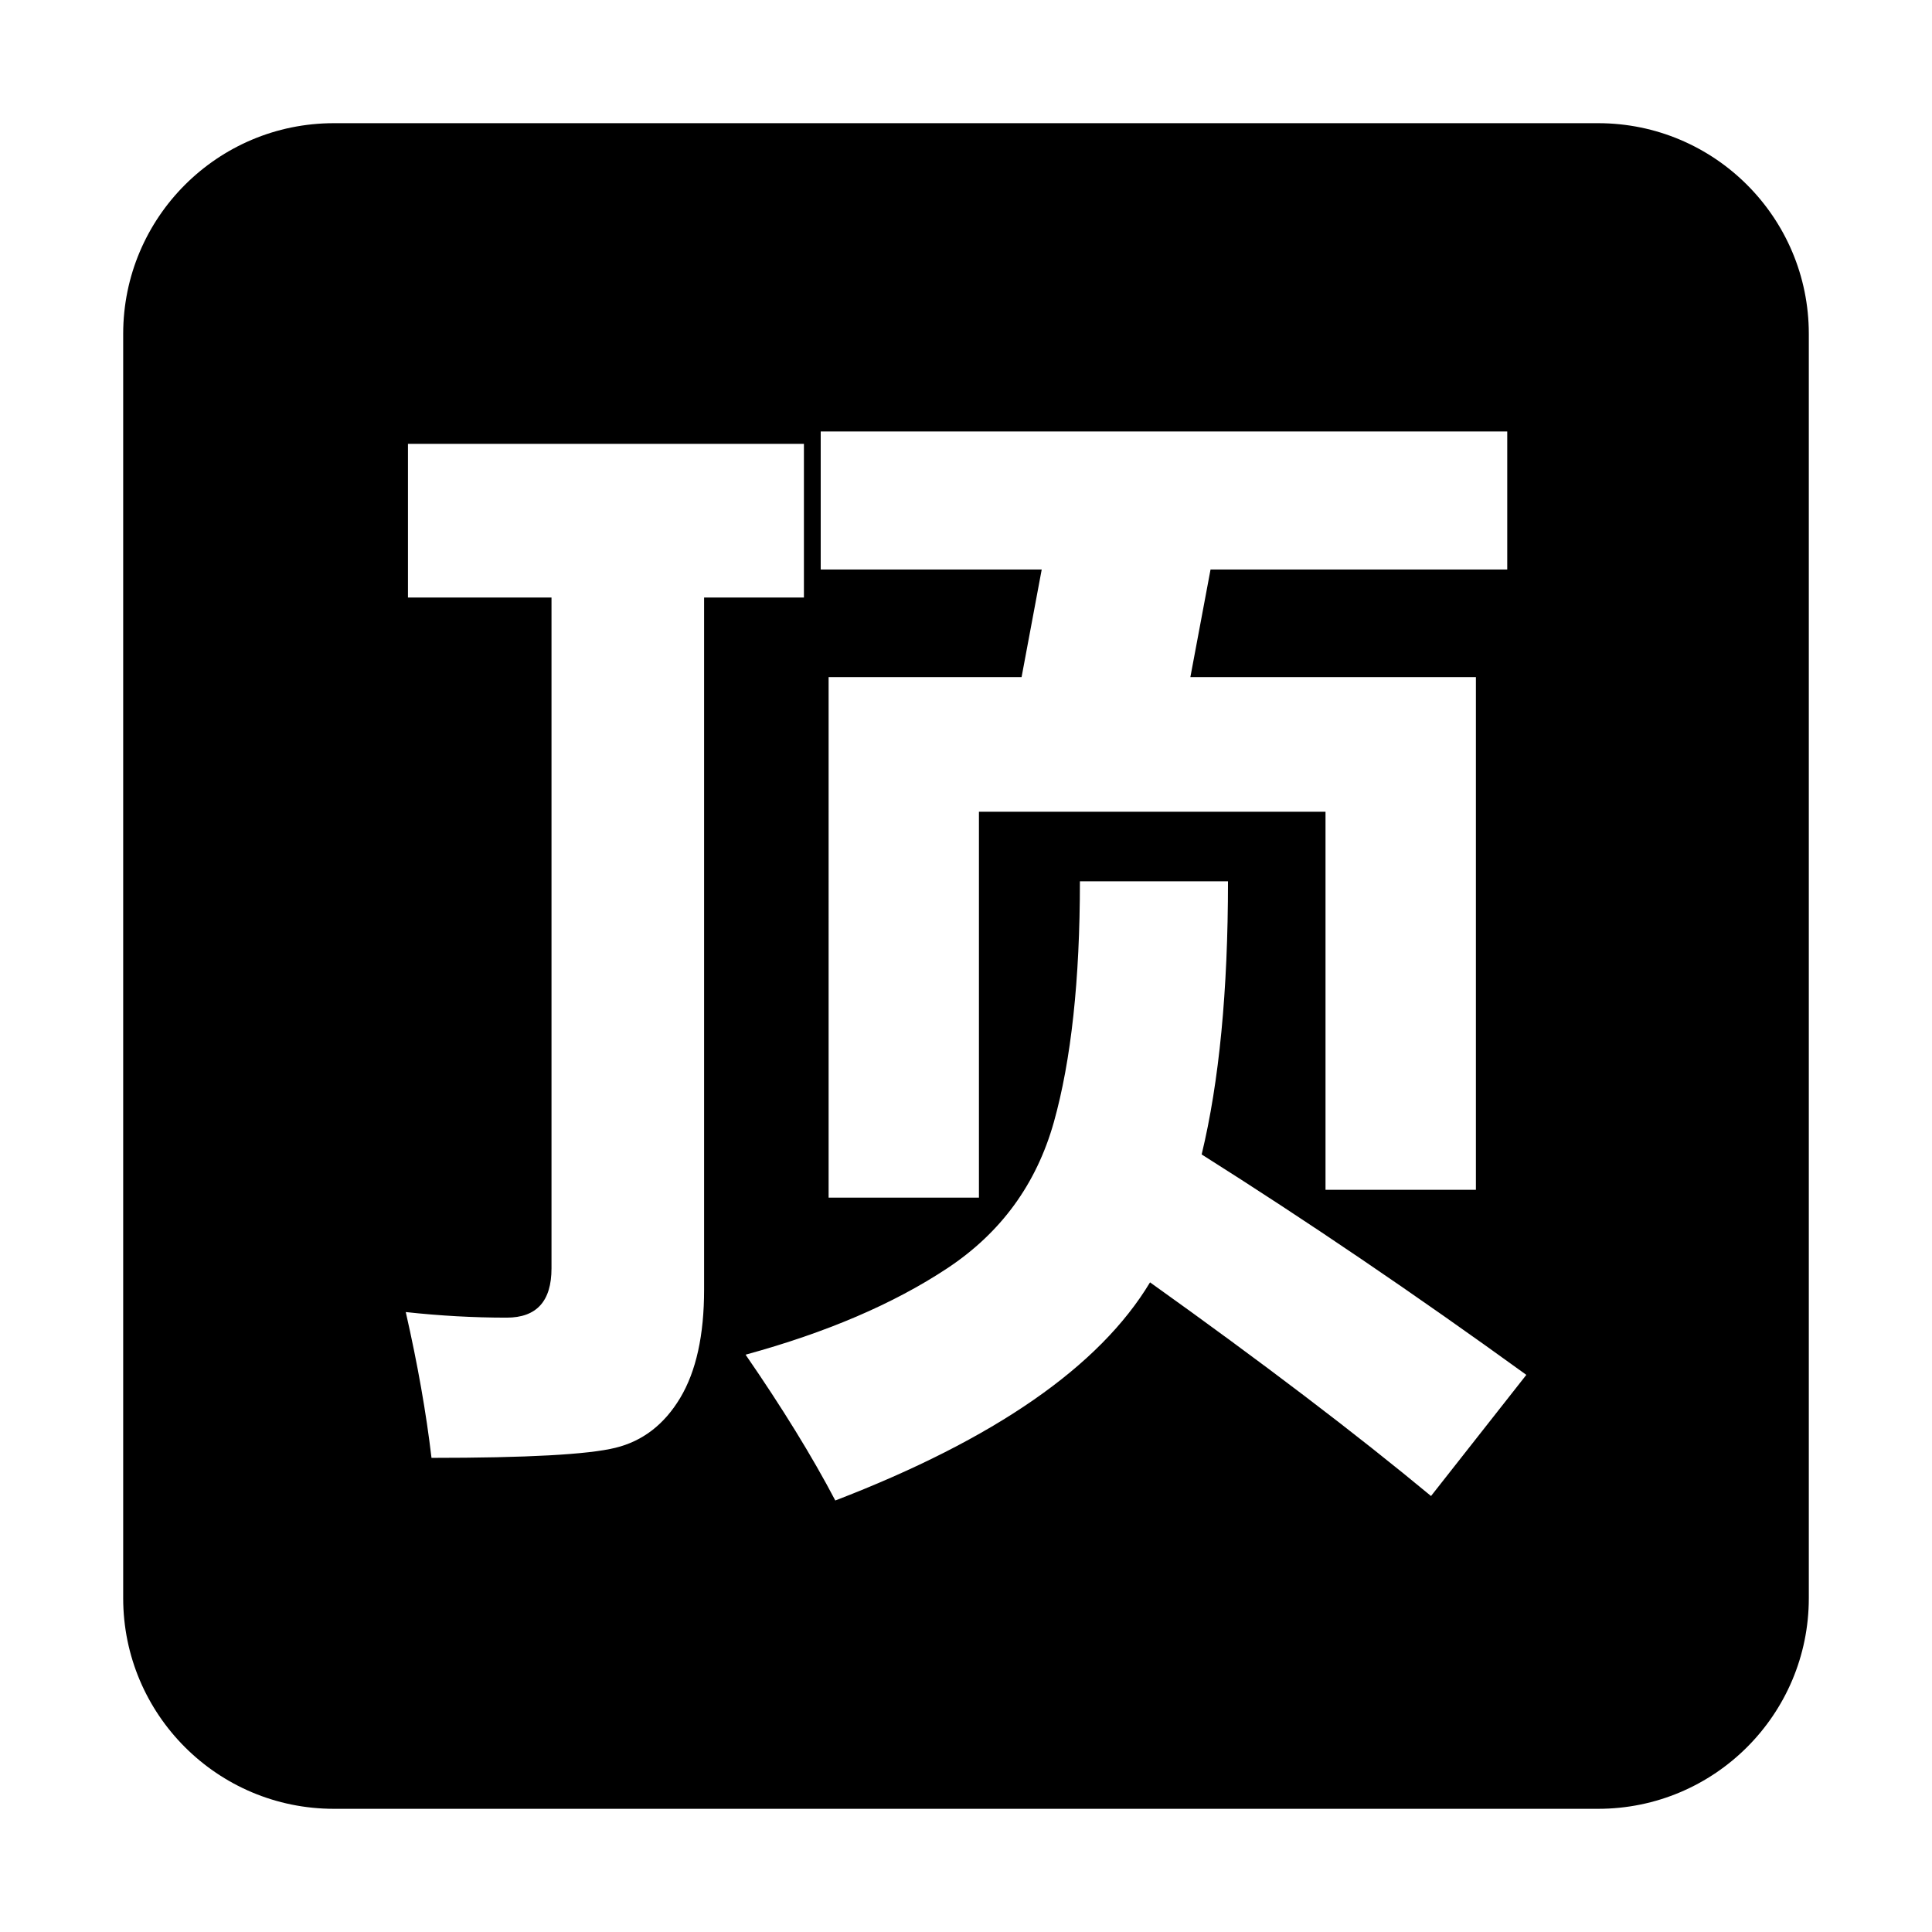 <svg t="1656586405705" class="icon" viewBox="0 0 1024 1024" version="1.1" xmlns="http://www.w3.org/2000/svg" p-id="2206" width="200" height="200"><path d="M847.031 65.29 176.967 65.29c-61.684 0-111.677 49.993-111.677 111.677l0 670.064c0 61.685 49.993 111.679 111.677 111.679l670.064 0c61.684 0 111.679-49.993 111.679-111.679L958.709 176.968C958.709 115.283 908.716 65.29 847.031 65.29zM434.994 228.705l363.875 0 0 73.132L641.615 301.836l-10.697 57.061 151.342 0 0 271.715-79.71 0L702.549 430.247 518.858 430.247l0 204.527-79.676 0L439.182 358.897l102.272 0 10.679-57.061L434.994 301.836 434.994 228.705zM373.188 683.529c0 24.167-4.223 43.293-12.651 57.366-8.428 14.074-19.84 22.904-34.324 26.463-14.448 3.576-46.991 5.34-97.509 5.34-2.792-23.774-7.329-49.539-13.645-77.284 18.217 1.989 36.016 2.967 53.466 2.967 15.88 0 23.784-8.699 23.784-26.149L292.309 316.695l-76.08 0 0-81.446 209.866 0 0 81.446-52.907 0L373.188 683.529zM758.475 792.921c-39.663-32.893-89.29-70.654-148.933-113.248-26.786 44.583-82.362 83.122-166.817 115.62-12.267-23.383-28.147-49.138-47.551-77.283 42.788-11.691 78.435-26.96 106.879-45.779 28.443-18.82 47.254-44.627 56.502-77.433 9.195-32.806 13.821-75.364 13.821-127.687l78.487 0c0 58.063-4.674 106.329-13.959 144.77 55.875 35.283 113.247 74.221 172.087 116.826L758.475 792.921z" p-id="2207"></path></svg>